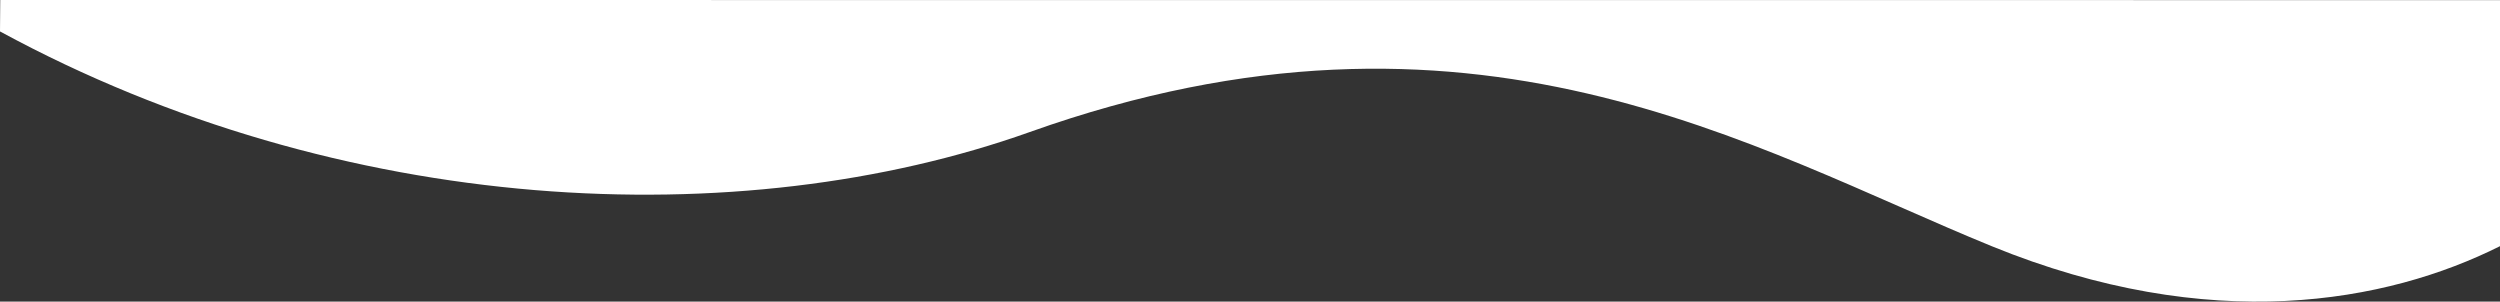 <?xml version="1.0" encoding="UTF-8"?>
<svg id="_レイヤー_2" data-name="レイヤー 2" xmlns="http://www.w3.org/2000/svg" viewBox="0 0 1918 231.4">
  <rect x="0" y="0" width="1918" height="231.4" fill="#333333" stroke="none"/>
  <defs>
    <style>
      .cls-1 {
        fill: #fff;
      }
    </style>
  </defs>
  <g id="_レイヤー_1-2" data-name="レイヤー 1">
    <path class="cls-1" d="m790,101.31C567.92,180.42,262.5,166.63,0,24.12L.19,0l1917.81.09v188.77c-87,43.55-222.15,68.53-390,0-183.45-74.89-398.75-208.4-738-87.55Z"/>
  </g>
</svg>